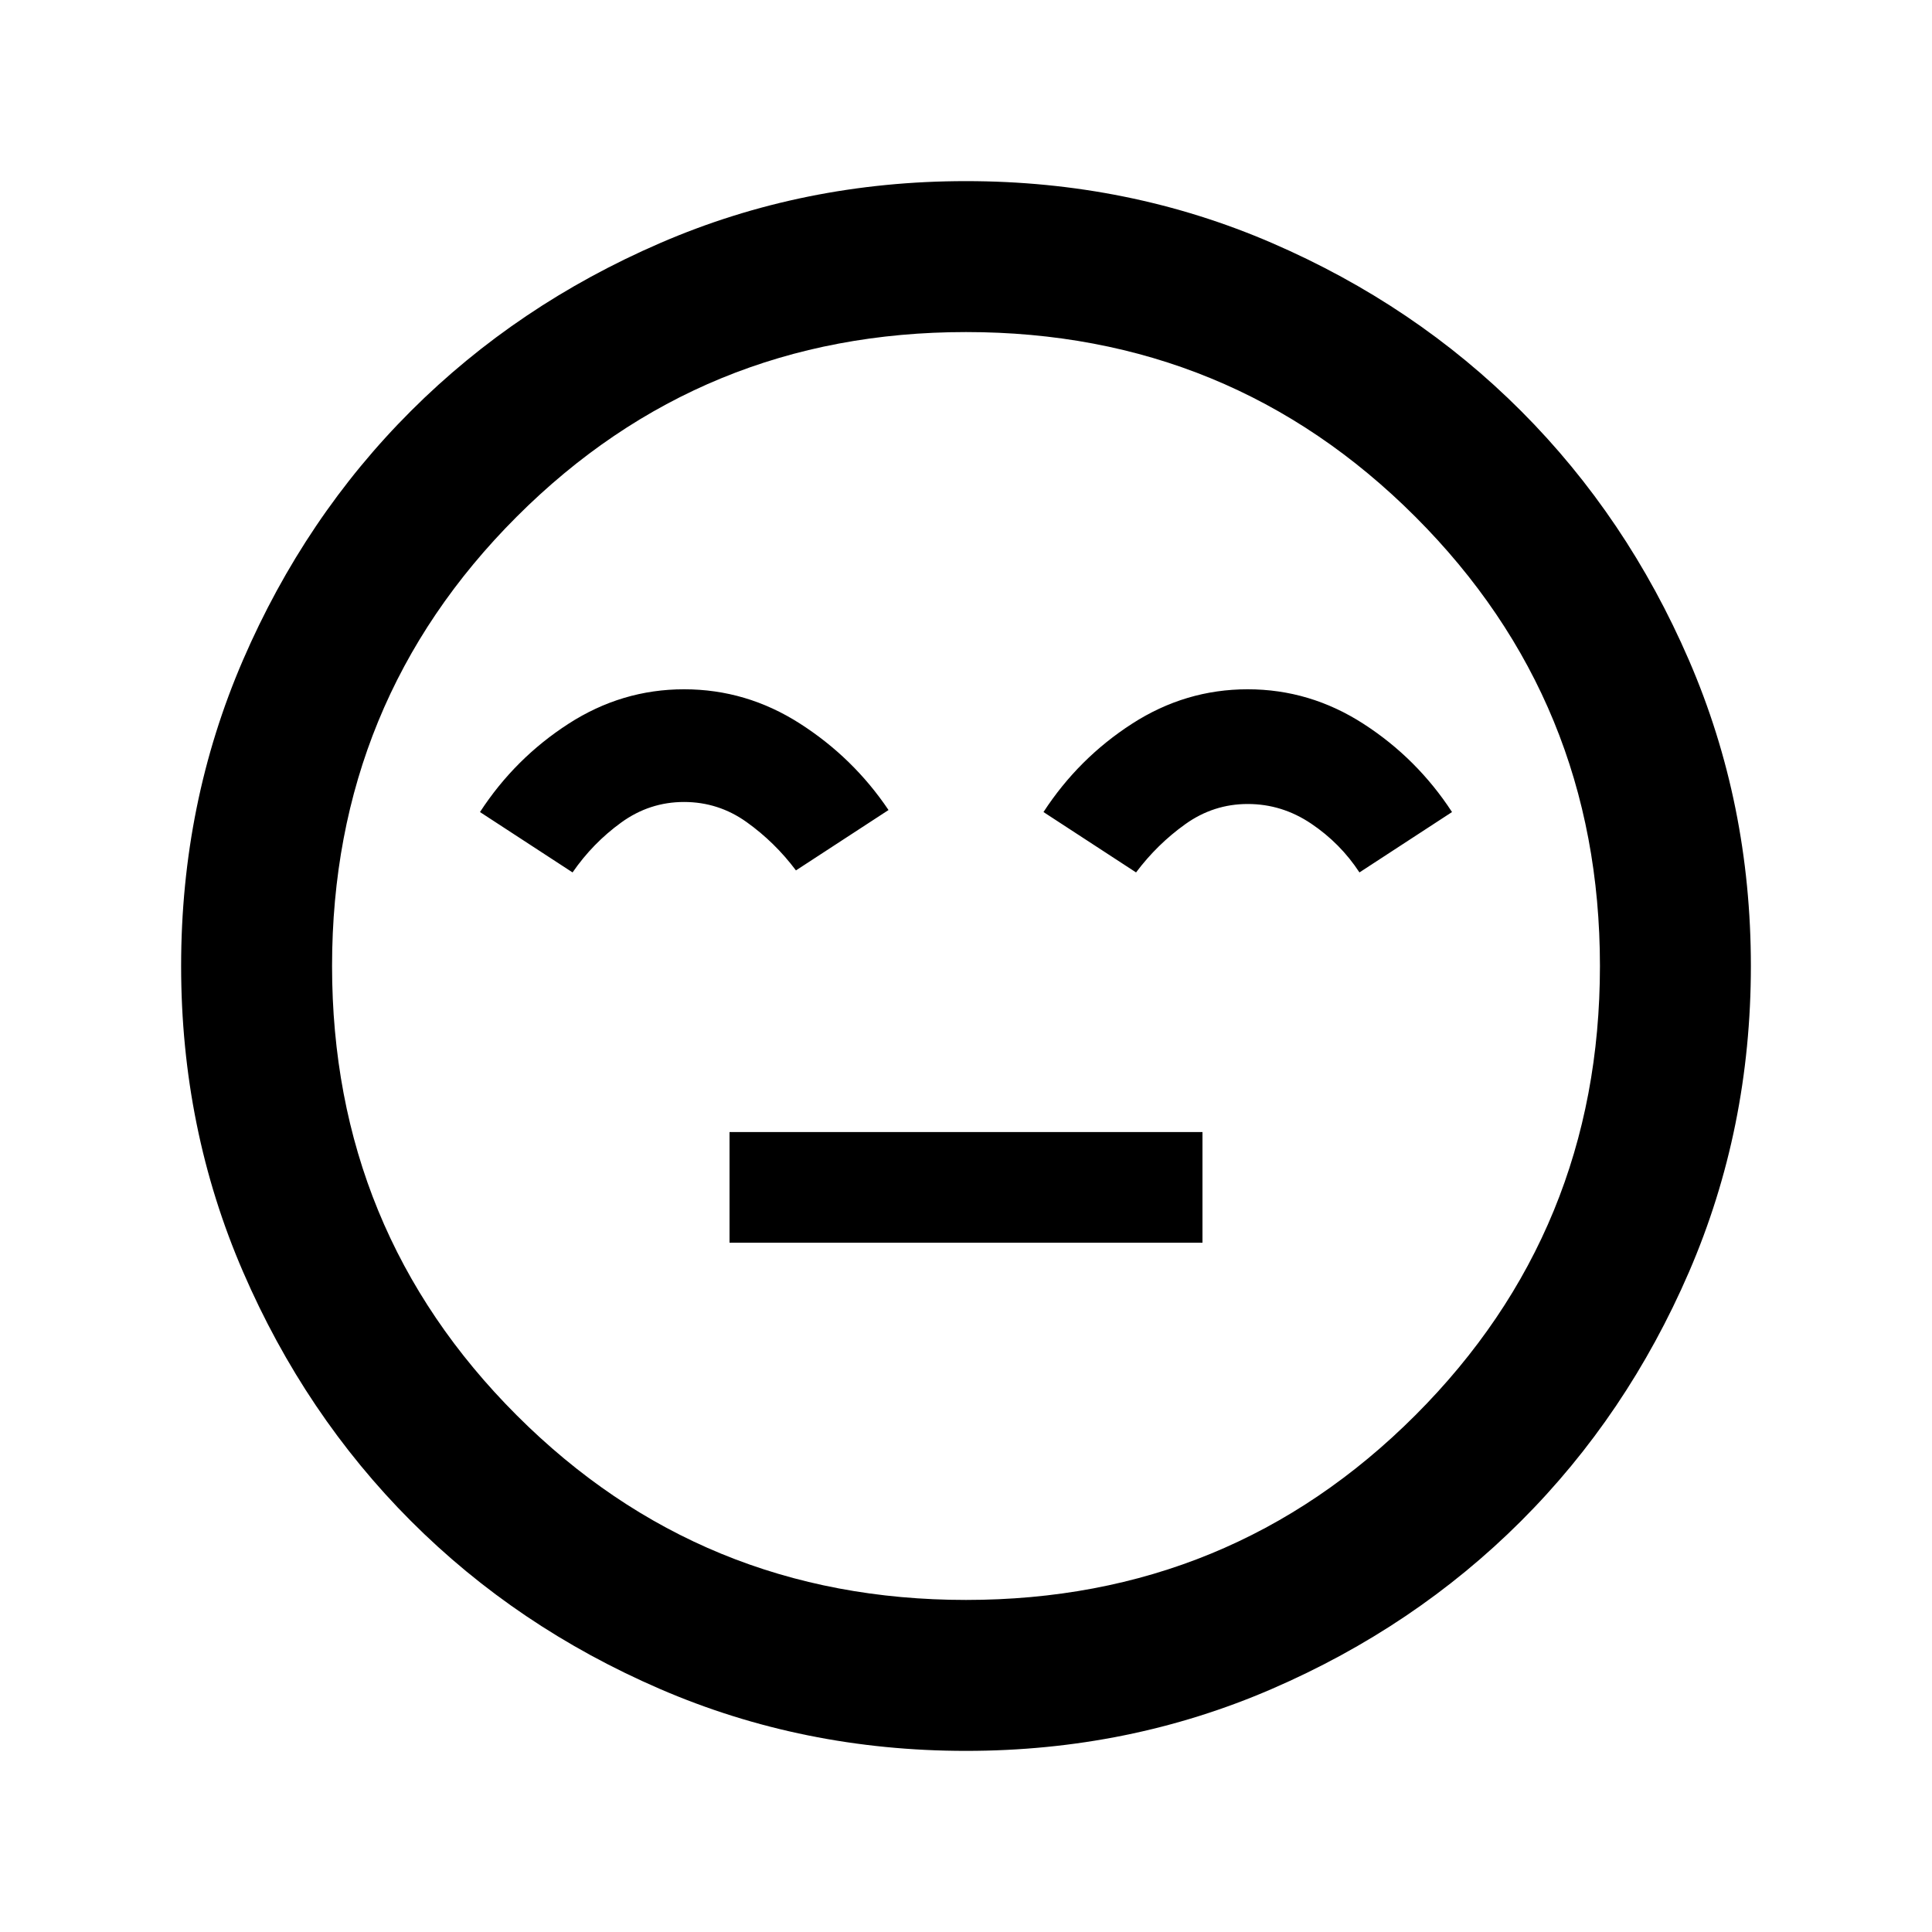 <svg xmlns="http://www.w3.org/2000/svg" height="24" viewBox="0 -960 960 960" width="24"><path d="M362.5-342.5h235v-55h-235v55Zm-22.58-275q-30.92 0-57.48 17.16-26.56 17.15-43.94 43.84l46 30q10.07-14.58 24.17-24.79 14.09-10.21 31.21-10.21t31.12 10q14 10 24.5 24l46-30q-17.5-26-44.08-43-26.57-17-57.5-17Zm280.03 0q-30.95 0-57.51 17.16-26.56 17.15-43.94 43.84l46 30q10.5-14 24.5-24t31-10q17 0 31.5 9.75t24 24.25l46-30q-17.41-26.69-44.01-43.84-26.59-17.16-57.54-17.16ZM480-90q-80.91 0-152.07-30.76-71.15-30.77-123.79-83.5Q151.5-257 120.75-328.09 90-399.17 90-480q0-80.91 30.76-152.07 30.77-71.15 83.5-123.79Q257-808.5 328.09-839.25 399.17-870 480-870q80.91 0 152.07 30.76 71.15 30.77 123.79 83.5Q808.5-703 839.25-631.91 870-560.83 870-480q0 80.91-30.76 152.07-30.77 71.15-83.5 123.79Q703-151.5 631.91-120.75 560.83-90 480-90Zm0-390Zm0 315q131.5 0 223.25-91.75T795-480q0-131.5-91.75-223.25T480-795q-131.5 0-223.25 91.75T165-480q0 131.5 91.75 223.25T480-165Z"/></svg>